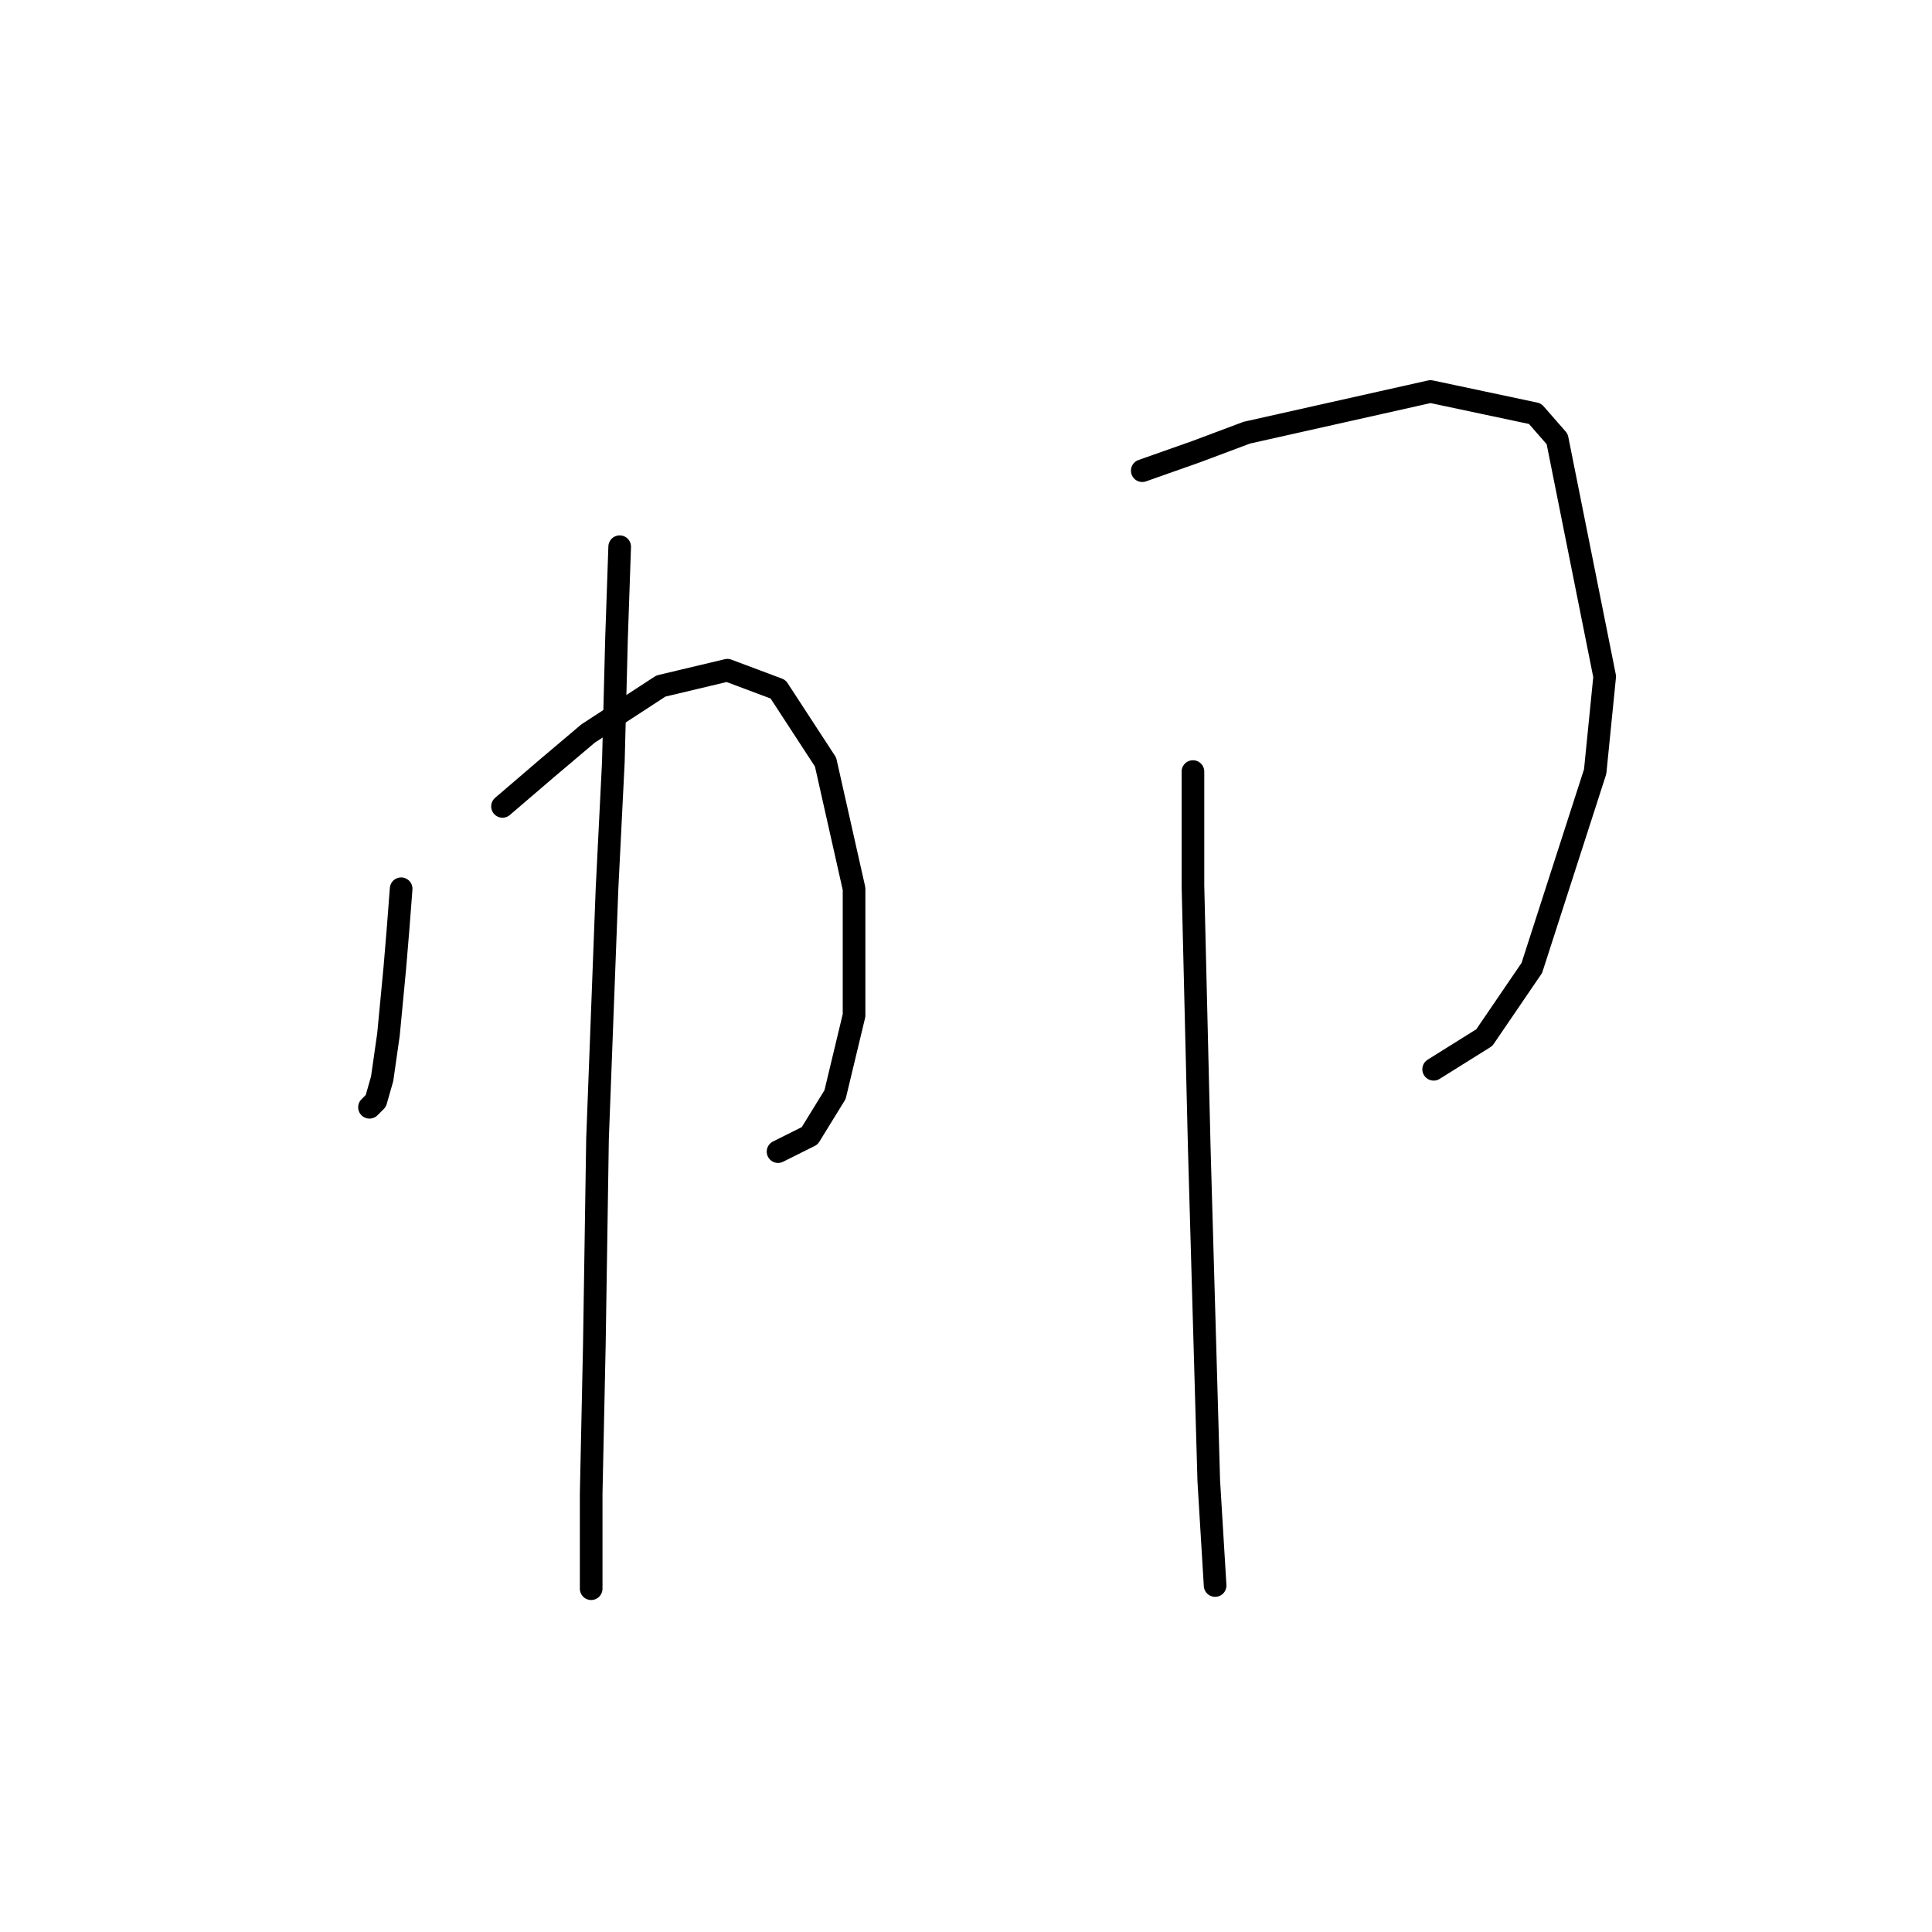 <?xml version="1.0" standalone="no"?>
    <svg width="256" height="256" xmlns="http://www.w3.org/2000/svg" version="1.1">
    <polyline stroke="black" stroke-width="3" stroke-linecap="round" fill="transparent" stroke-linejoin="round" points="53.154 117.764 52.735 123.219 52.315 128.255 51.476 137.068 50.636 142.944 49.797 145.881 48.958 146.721 48.958 146.721 " />
        <polyline stroke="black" stroke-width="3" stroke-linecap="round" fill="transparent" stroke-linejoin="round" points="66.584 106.852 72.459 101.816 77.915 97.2 87.567 90.905 96.38 88.807 103.095 91.325 109.39 100.977 113.167 117.764 113.167 134.55 110.649 145.042 107.291 150.498 103.095 152.596 103.095 152.596 " />
        <polyline stroke="black" stroke-width="3" stroke-linecap="round" fill="transparent" stroke-linejoin="round" points="82.111 72.44 81.692 84.61 81.272 100.977 80.433 117.764 79.174 150.917 78.754 178.196 78.334 197.92 78.334 207.992 78.334 210.51 78.334 210.51 " />
        <polyline stroke="black" stroke-width="3" stroke-linecap="round" fill="transparent" stroke-linejoin="round" points="151.356 62.368 158.491 59.85 165.205 57.332 189.546 51.876 203.395 54.814 206.333 58.171 212.628 89.646 211.369 102.236 202.975 128.255 196.68 137.488 189.966 141.685 189.966 141.685 " />
        <polyline stroke="black" stroke-width="3" stroke-linecap="round" fill="transparent" stroke-linejoin="round" points="158.071 102.236 158.071 109.37 158.071 117.344 158.91 152.176 159.75 181.553 160.169 196.241 161.009 210.09 161.009 210.09 " />
        </svg>
